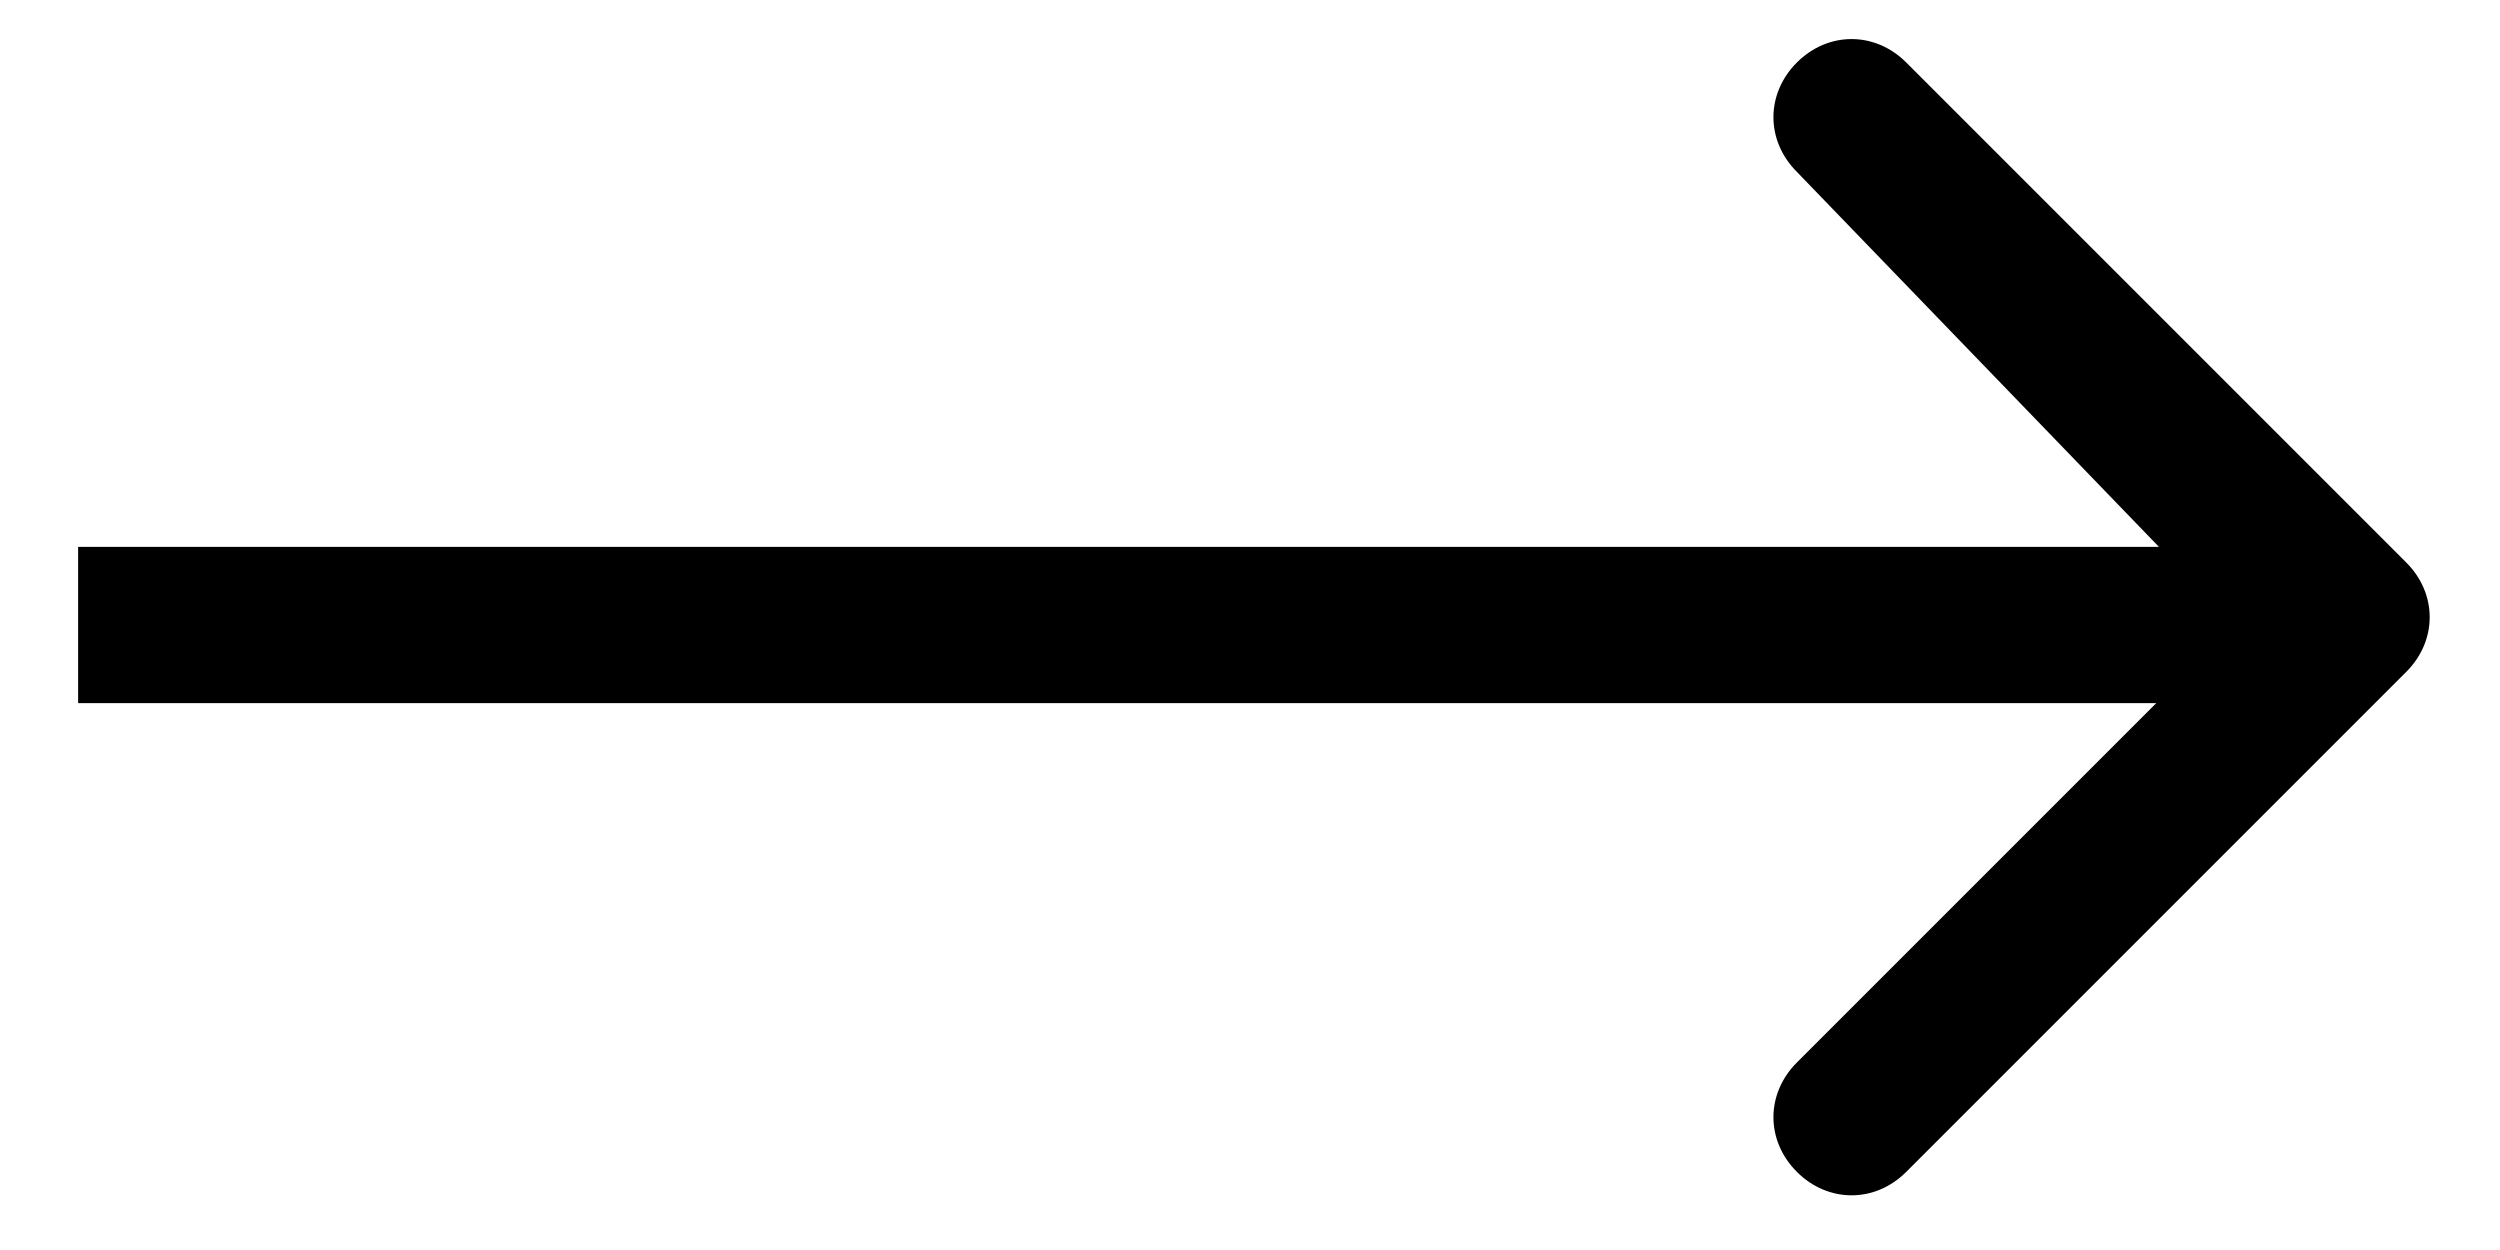 <svg version="1.1" id="Layer_1" xmlns="http://www.w3.org/2000/svg" xmlns:xlink="http://www.w3.org/1999/xlink" x="0px" y="0px"
	 viewBox="0 0 16 8" xml:space="preserve">
<path d="M1,3.5H0.5v1H1V3.5z M15.4,4.3c0.2-0.2,0.2-0.5,0-0.7l-3.2-3.2c-0.2-0.2-0.5-0.2-0.7,0c-0.2,0.2-0.2,0.5,0,0.7L14.3,4
	l-2.8,2.8c-0.2,0.2-0.2,0.5,0,0.7c0.2,0.2,0.5,0.2,0.7,0L15.4,4.3z M1,4.5h14v-1H1V4.5z"/>
</svg>

